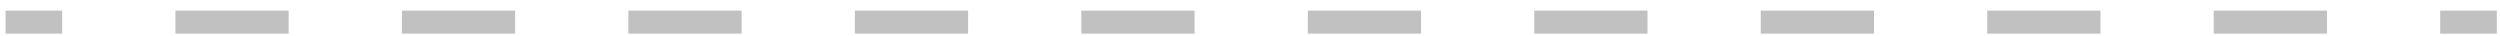 <svg width="209" height="3" viewBox="0 0 209 3" fill="none" xmlns="http://www.w3.org/2000/svg">
<path fill-rule="evenodd" clip-rule="evenodd" d="M204 0.888L208.734 0.888V2.812L204 2.812V0.888ZM185.067 0.888L194.534 0.888V2.812L185.067 2.812V0.888ZM166.133 0.888L175.6 0.888V2.812L166.133 2.812V0.888ZM147.2 0.888L156.667 0.888V2.812L147.2 2.812V0.888ZM128.266 0.888L137.733 0.888V2.812L128.266 2.812V0.888ZM109.333 0.888L118.799 0.888V2.812L109.333 2.812V0.888ZM90.399 0.888L99.866 0.888V2.812L90.399 2.812V0.888ZM71.465 0.888L80.932 0.888V2.812L71.465 2.812V0.888ZM52.532 0.888L61.999 0.888V2.812L52.532 2.812V0.888ZM33.598 0.888L43.065 0.888V2.812L33.598 2.812V0.888ZM14.665 0.888L24.131 0.888V2.812L14.665 2.812V0.888ZM0.464 0.888L5.198 0.888V2.812L0.464 2.812V0.888Z" fill="#B2B2B2" fill-opacity="0.8"/>
</svg>
